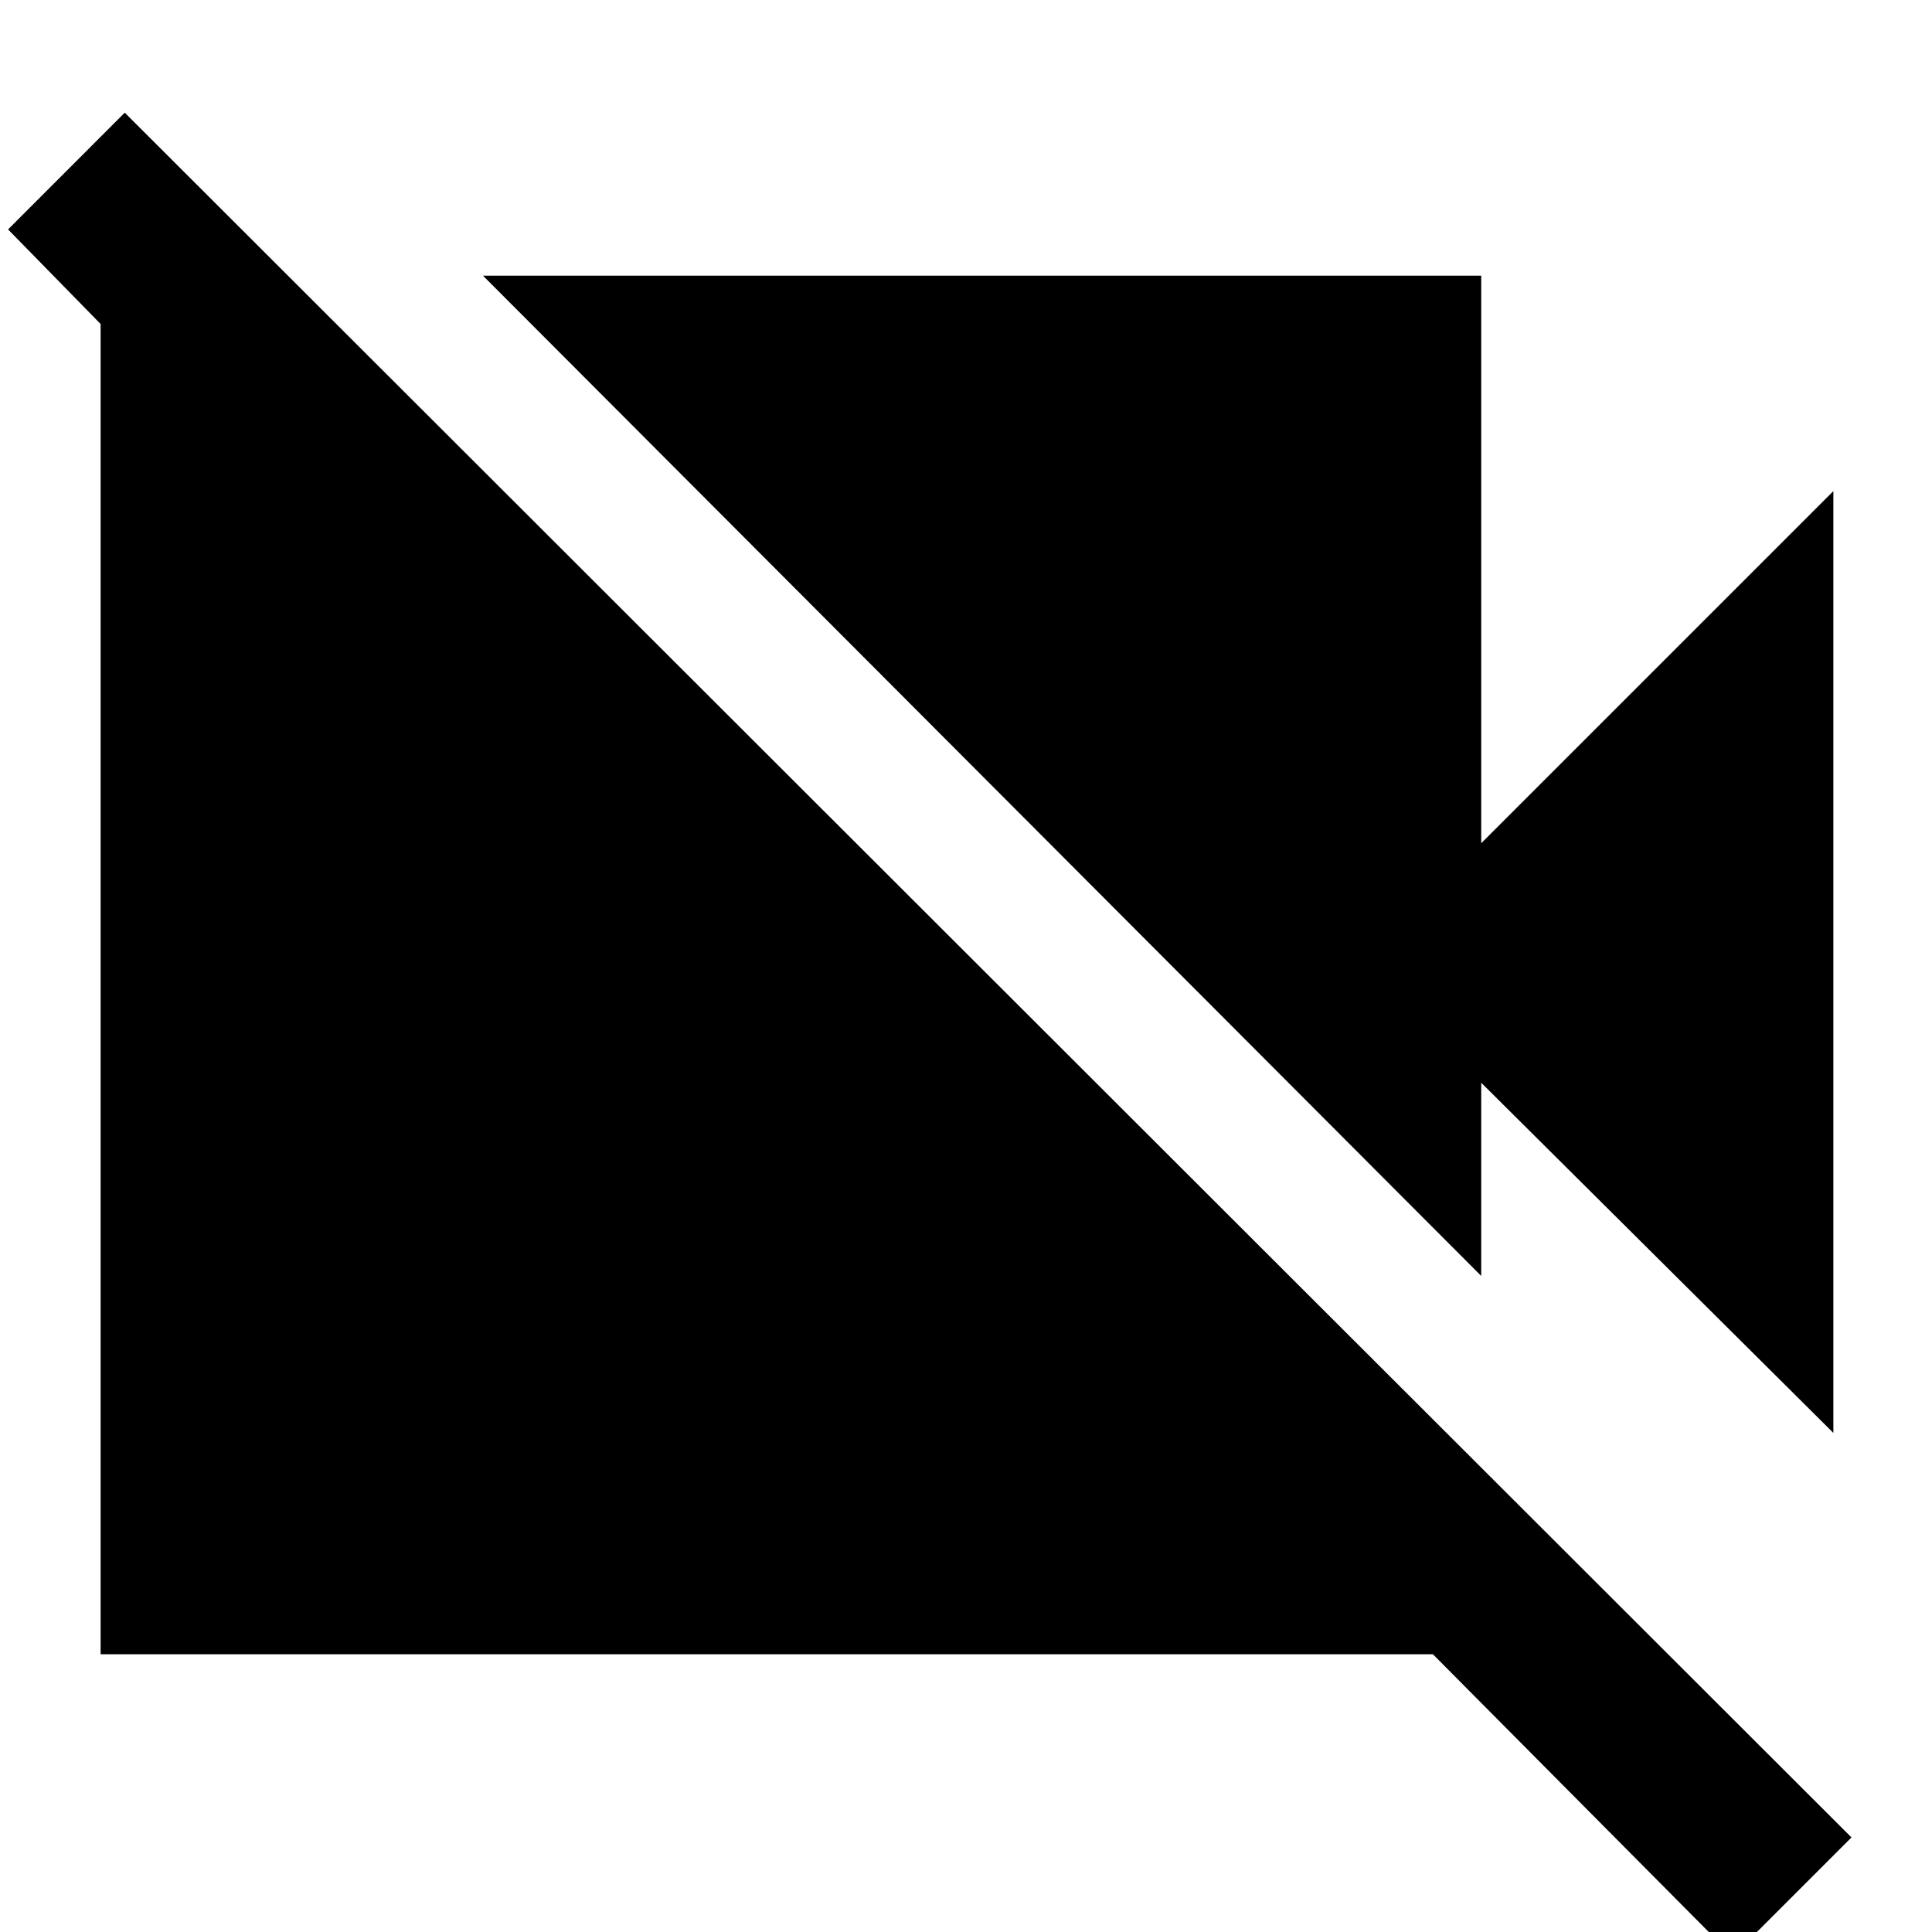 <svg xmlns="http://www.w3.org/2000/svg" height="40" width="40"><path d="M35.875 40.5 29.667 34.25H2.083V6.708L0.167 4.75L2.583 2.333L38.333 38.042ZM37.958 29.667 30.667 22.417V26.417L10 5.708H30.667V17.458L37.958 10.167Z"/></svg>